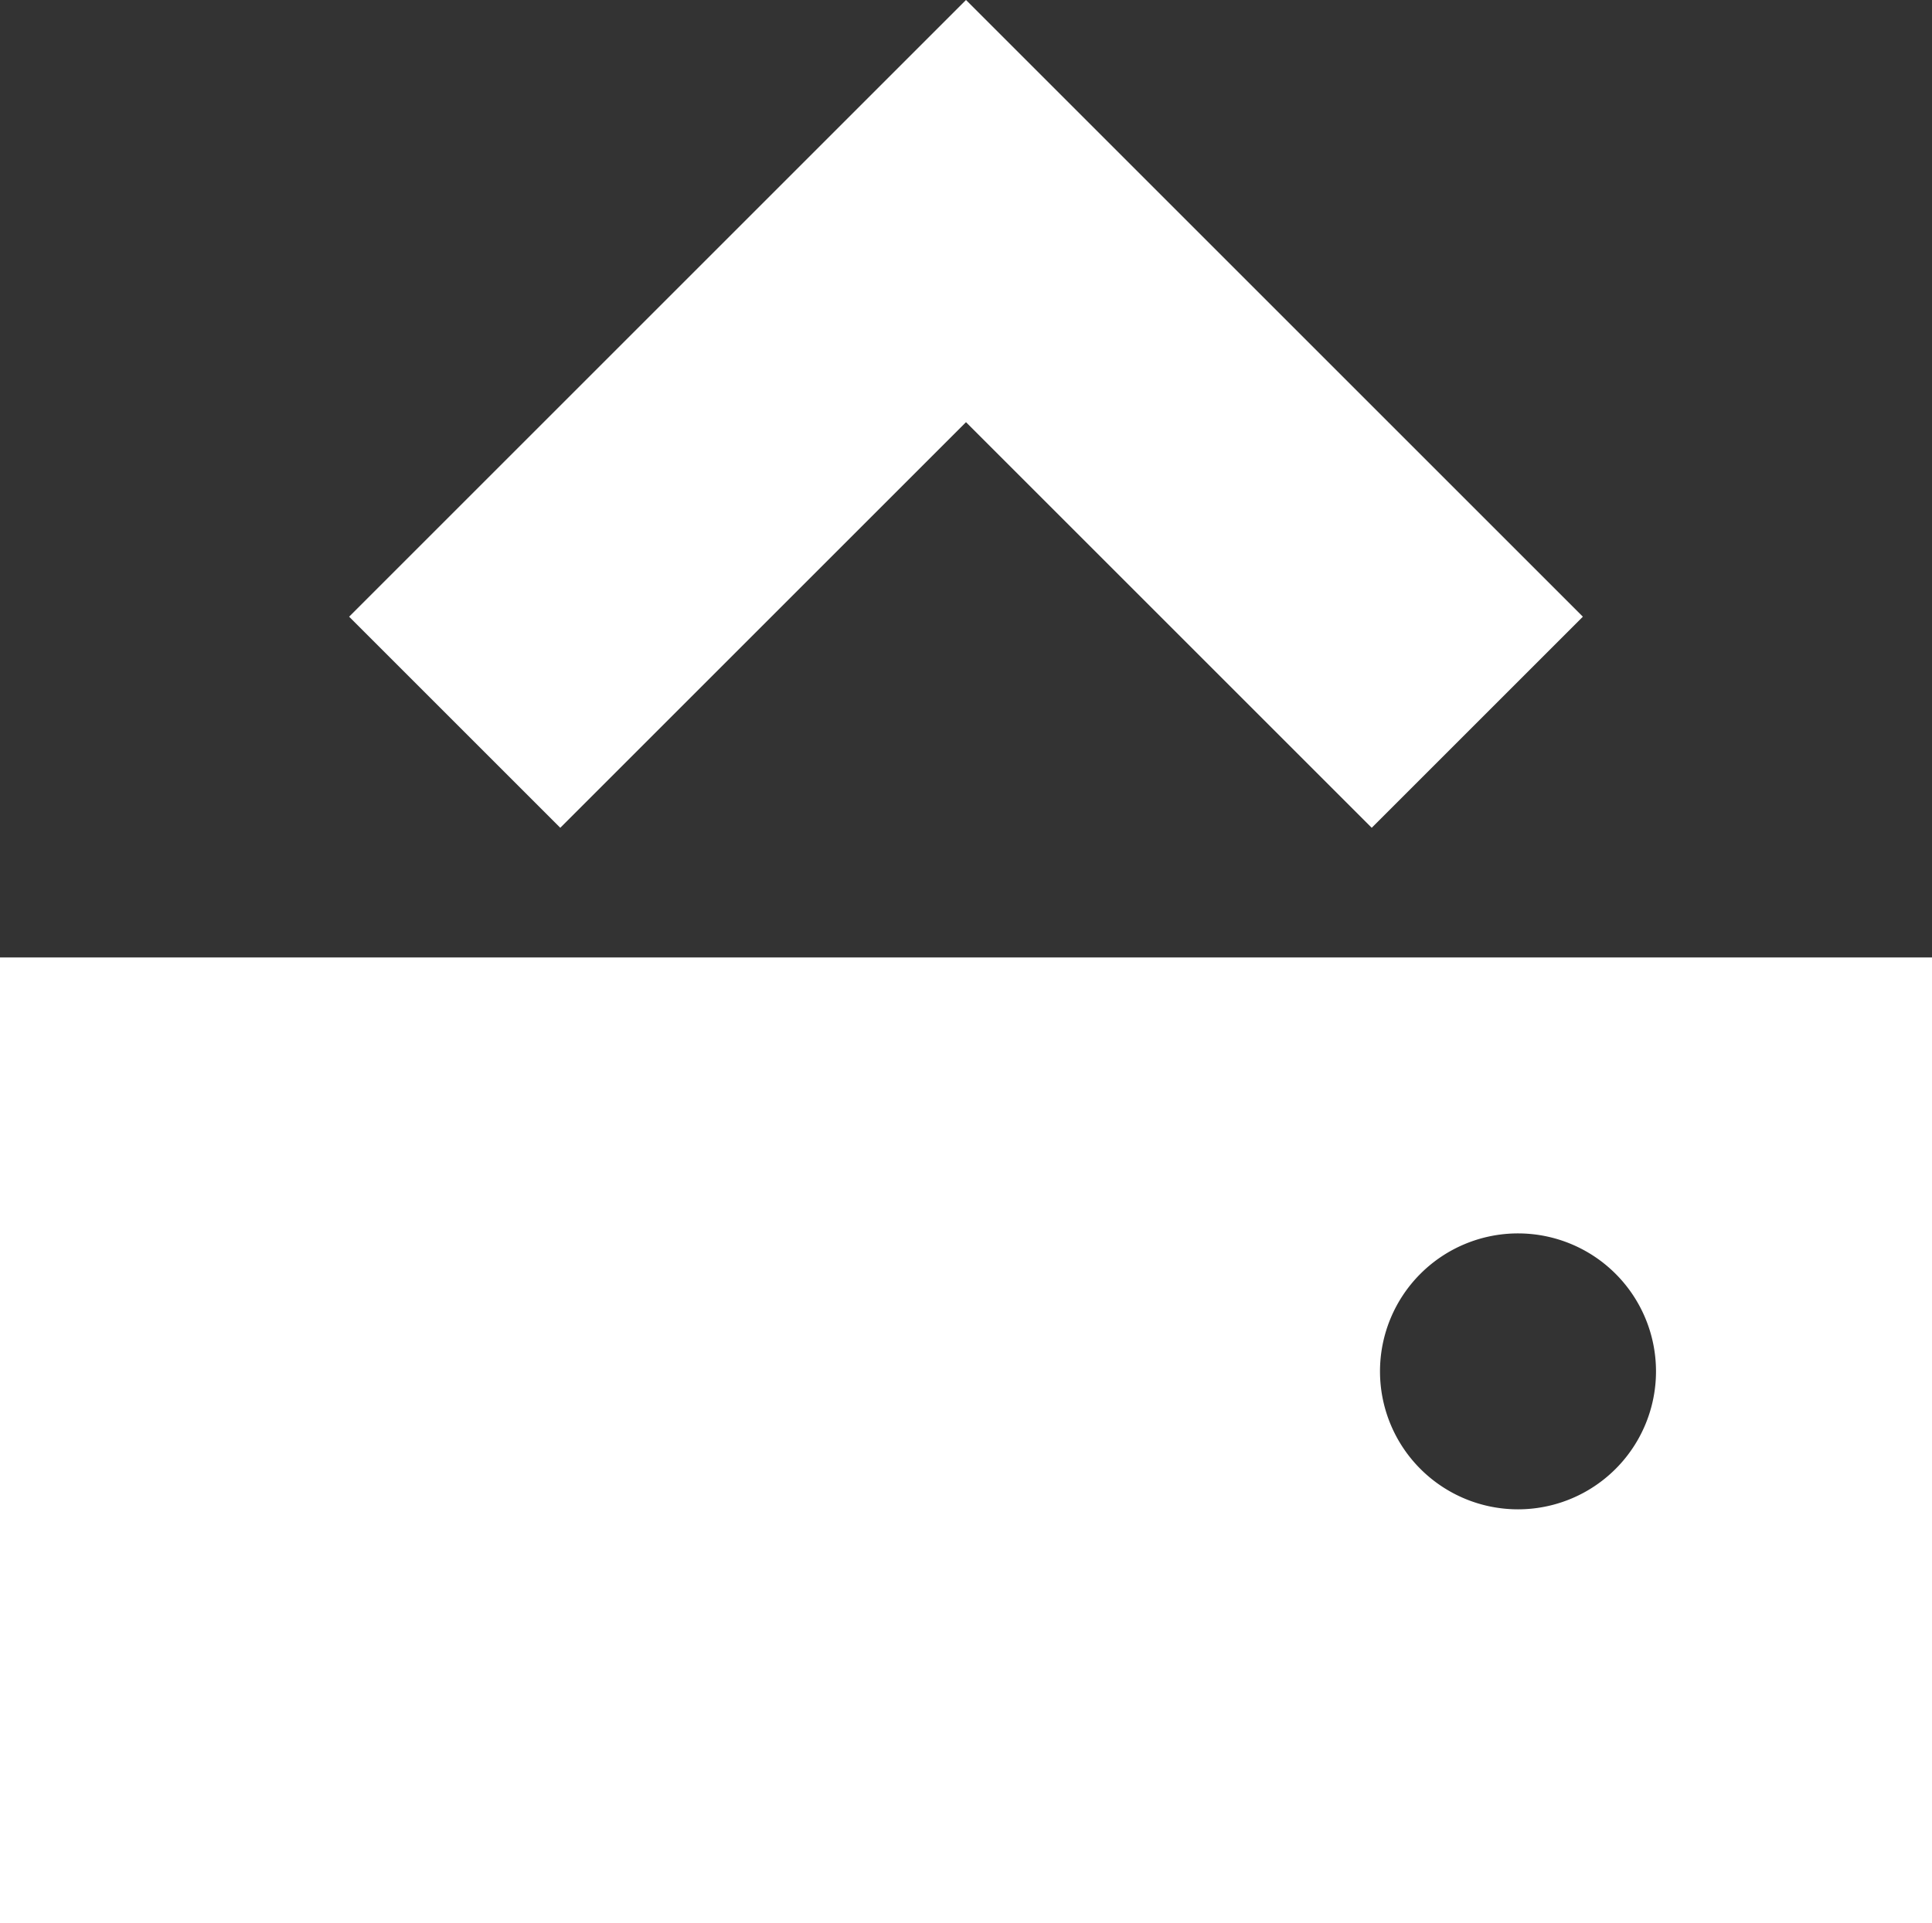 <svg xmlns="http://www.w3.org/2000/svg" viewBox="0 0 14 13.94" fill="#fff"><rect x="0" y="0" width="14" height="13.94" fill="#333333" stroke="none"/><path d="M0 6.94v7h14v-7zm11 4a1 1 0 111-1 1 1 0 01-1 1zm.47-6.47L9.94 6 7 3.06 4.06 6 2.53 4.47 7 0l4.47 4.47z" data-name="Ebene 2"/></svg>